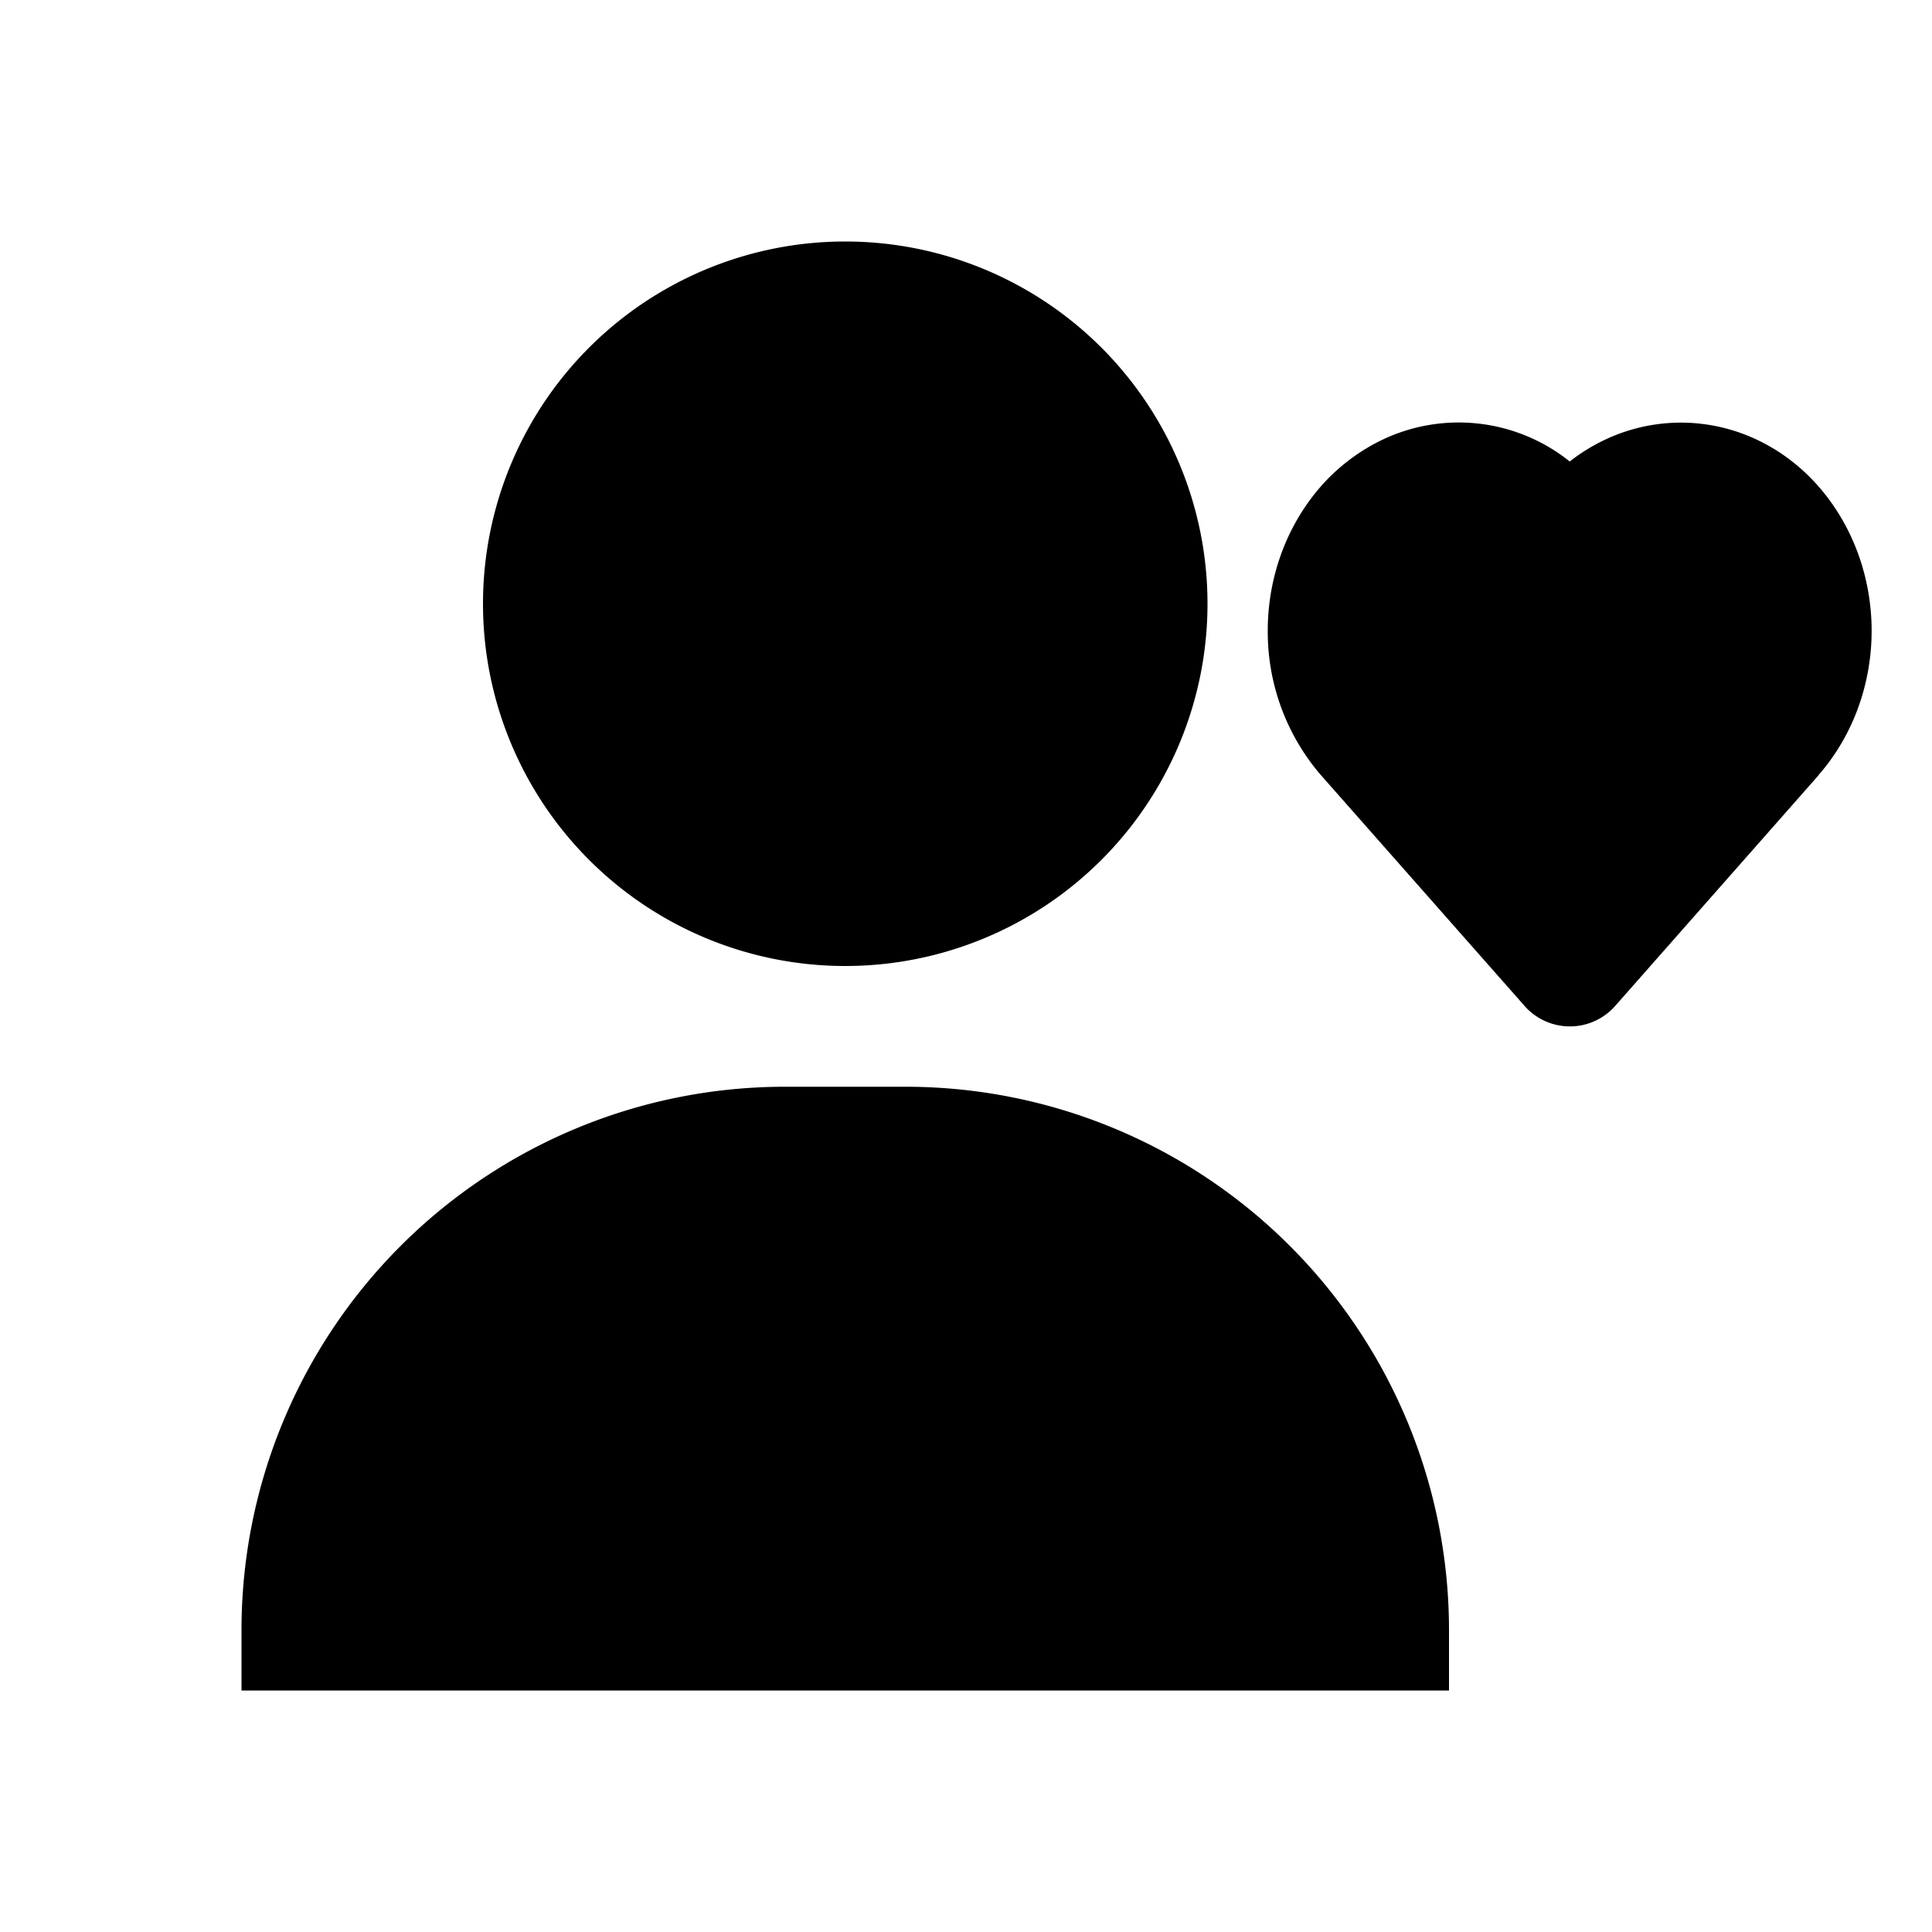 <svg xmlns="http://www.w3.org/2000/svg" xmlns:xlink="http://www.w3.org/1999/xlink" width="16" height="16" viewBox="0 0 16 16"><path fill="currentColor" fill-rule="evenodd" d="M4 5a3 3 0 1 1 6 0a3 3 0 0 1-6 0m9.92-1.5c.218 0 .43.048.627.14c.196.092.37.225.513.388c.287.328.44.758.44 1.196s-.153.868-.44 1.195v.002l-1.684 1.91a.5.5 0 0 1-.75 0L10.94 6.42l-.002-.002a1.82 1.82 0 0 1-.439-1.195c0-.438.153-.867.44-1.195a1.6 1.6 0 0 1 .513-.388A1.47 1.47 0 0 1 13 3.822q.136-.107.295-.182c.196-.092.409-.14.626-.14M2 14v-.5A4.5 4.5 0 0 1 6.5 9h1a4.5 4.5 0 0 1 4.5 4.5v.5z" clip-rule="evenodd"/></svg>